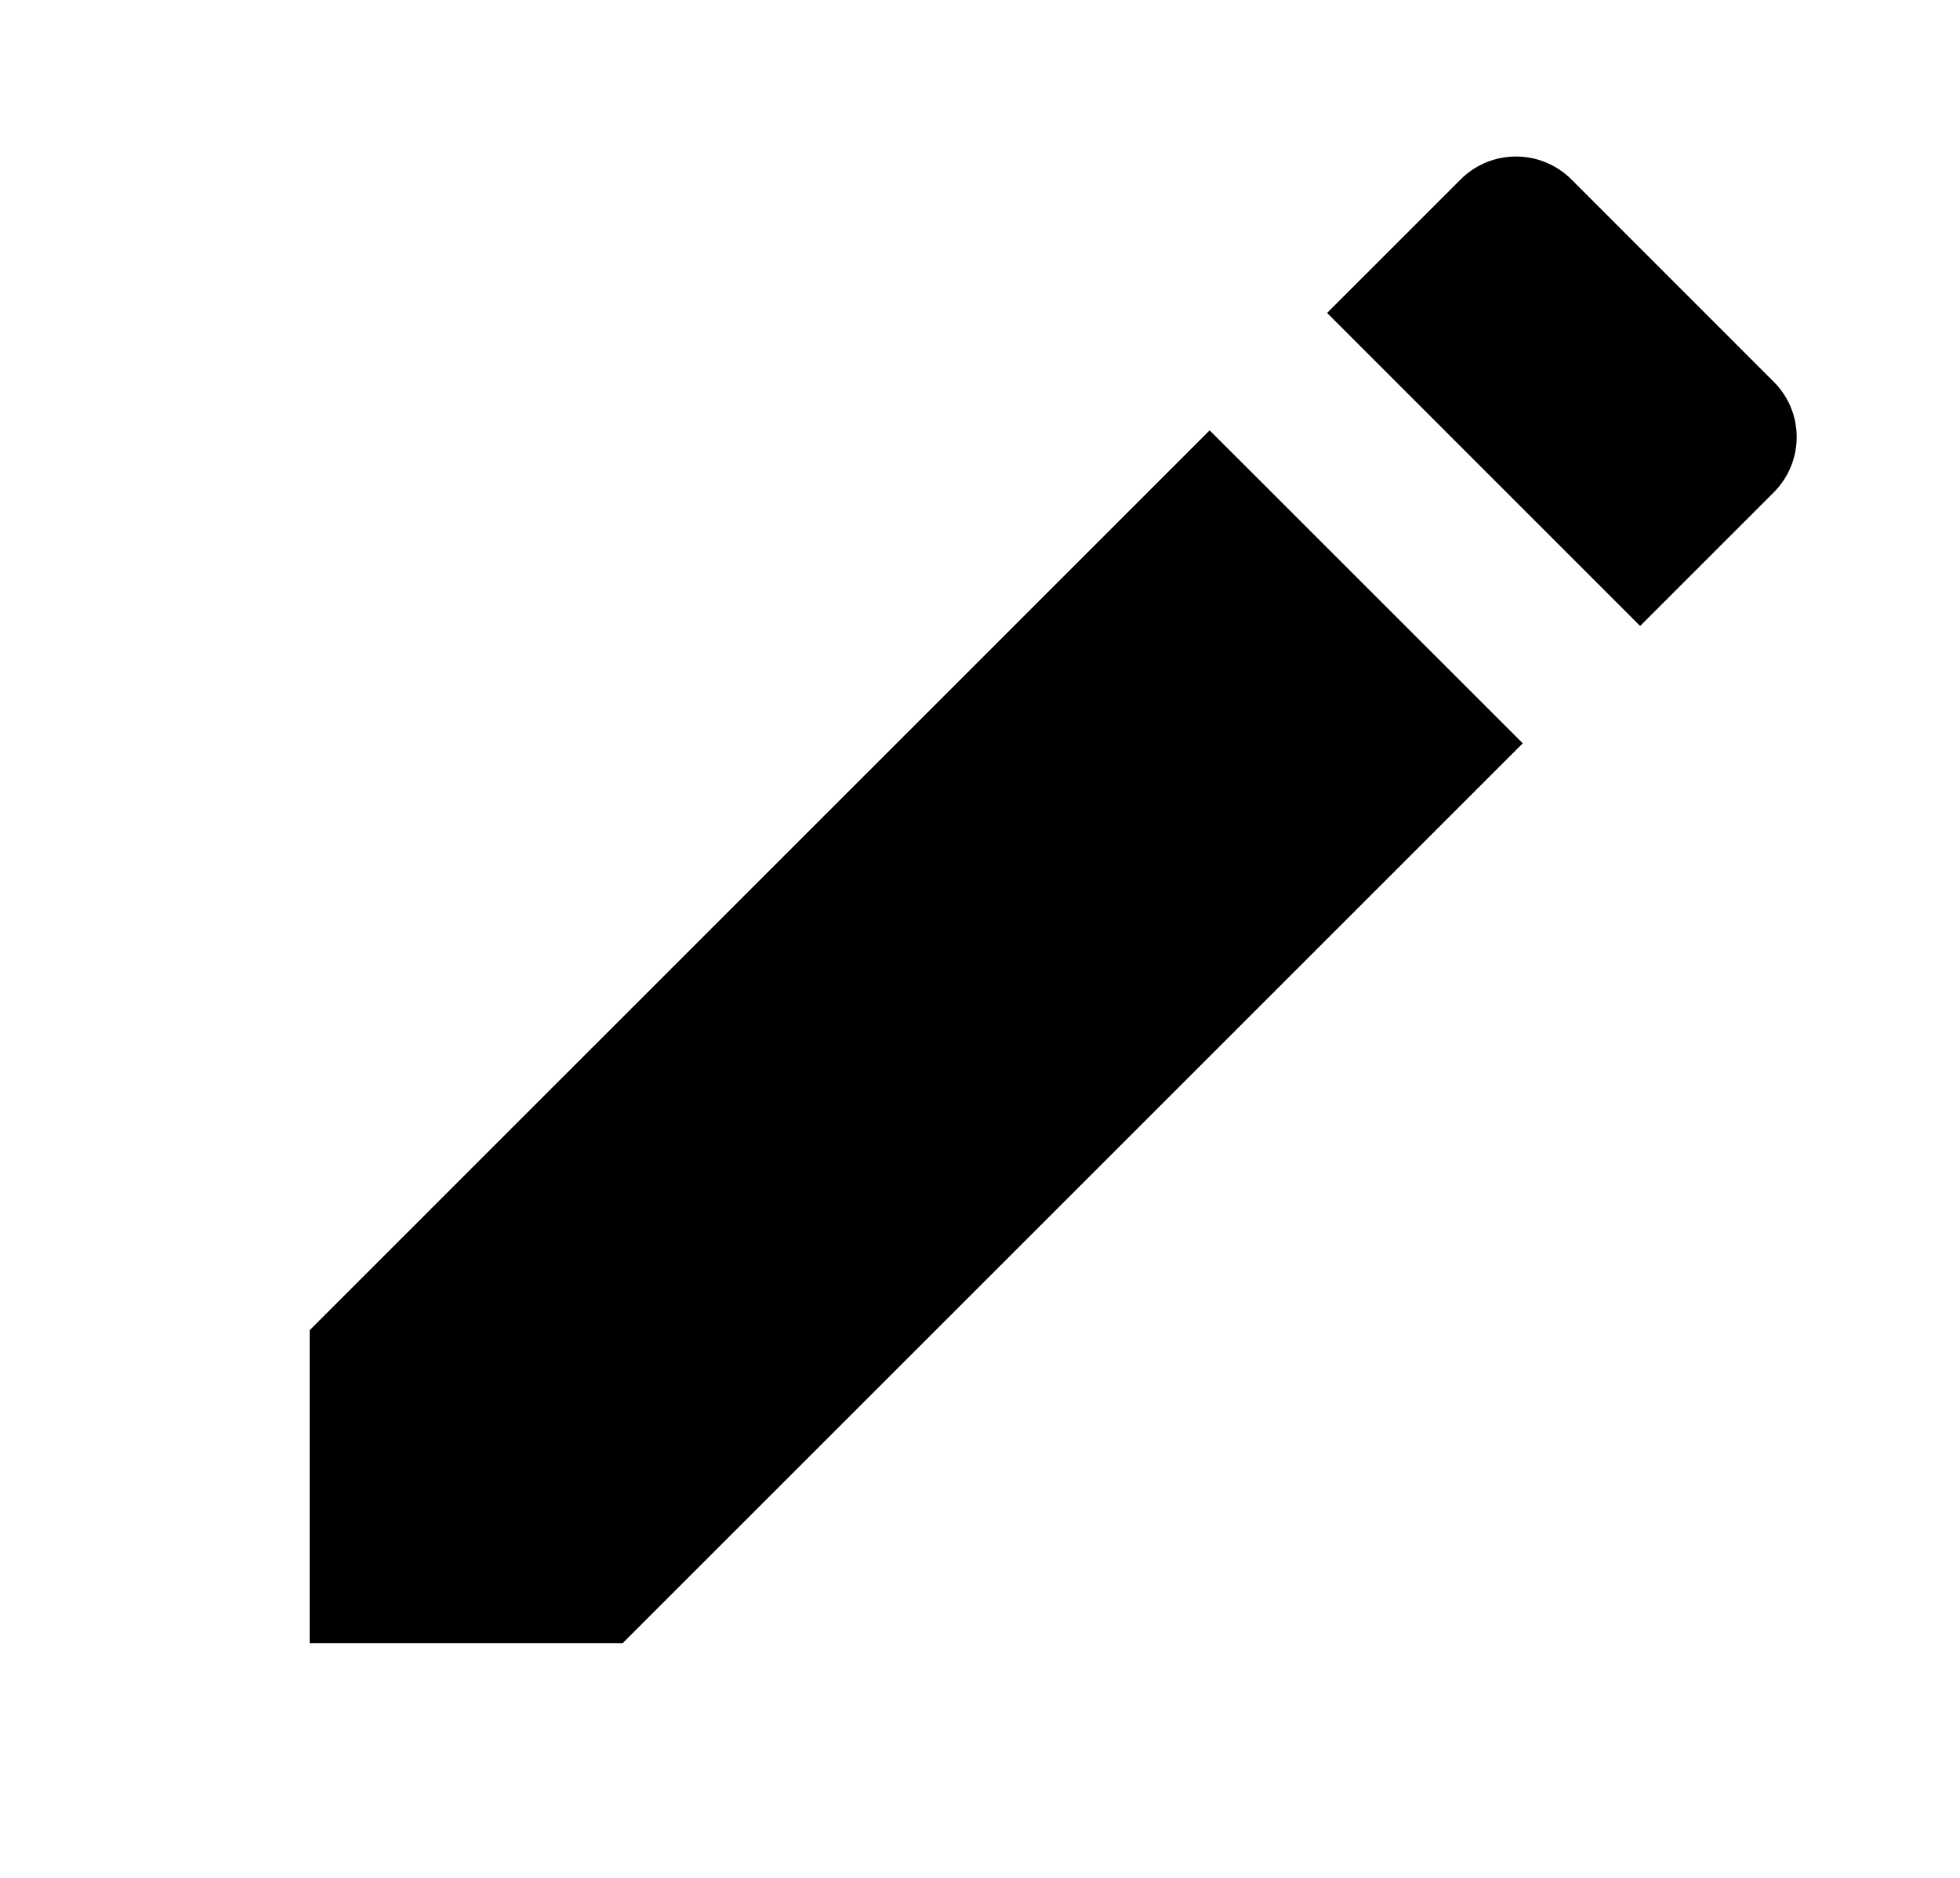 <svg width="24" height="23" viewBox="0 0 24 23" fill="none" xmlns="http://www.w3.org/2000/svg">
<path d="M18.563 1.917C18.318 1.917 18.073 2.01 17.886 2.197L16.25 3.833L20.083 7.667L21.719 6.031C22.094 5.656 22.094 5.049 21.719 4.676L19.241 2.197C19.053 2.01 18.808 1.917 18.563 1.917ZM14.812 5.271L3.792 16.292V20.125H7.625L18.646 9.104L14.812 5.271Z" fill="black"/>
</svg>
